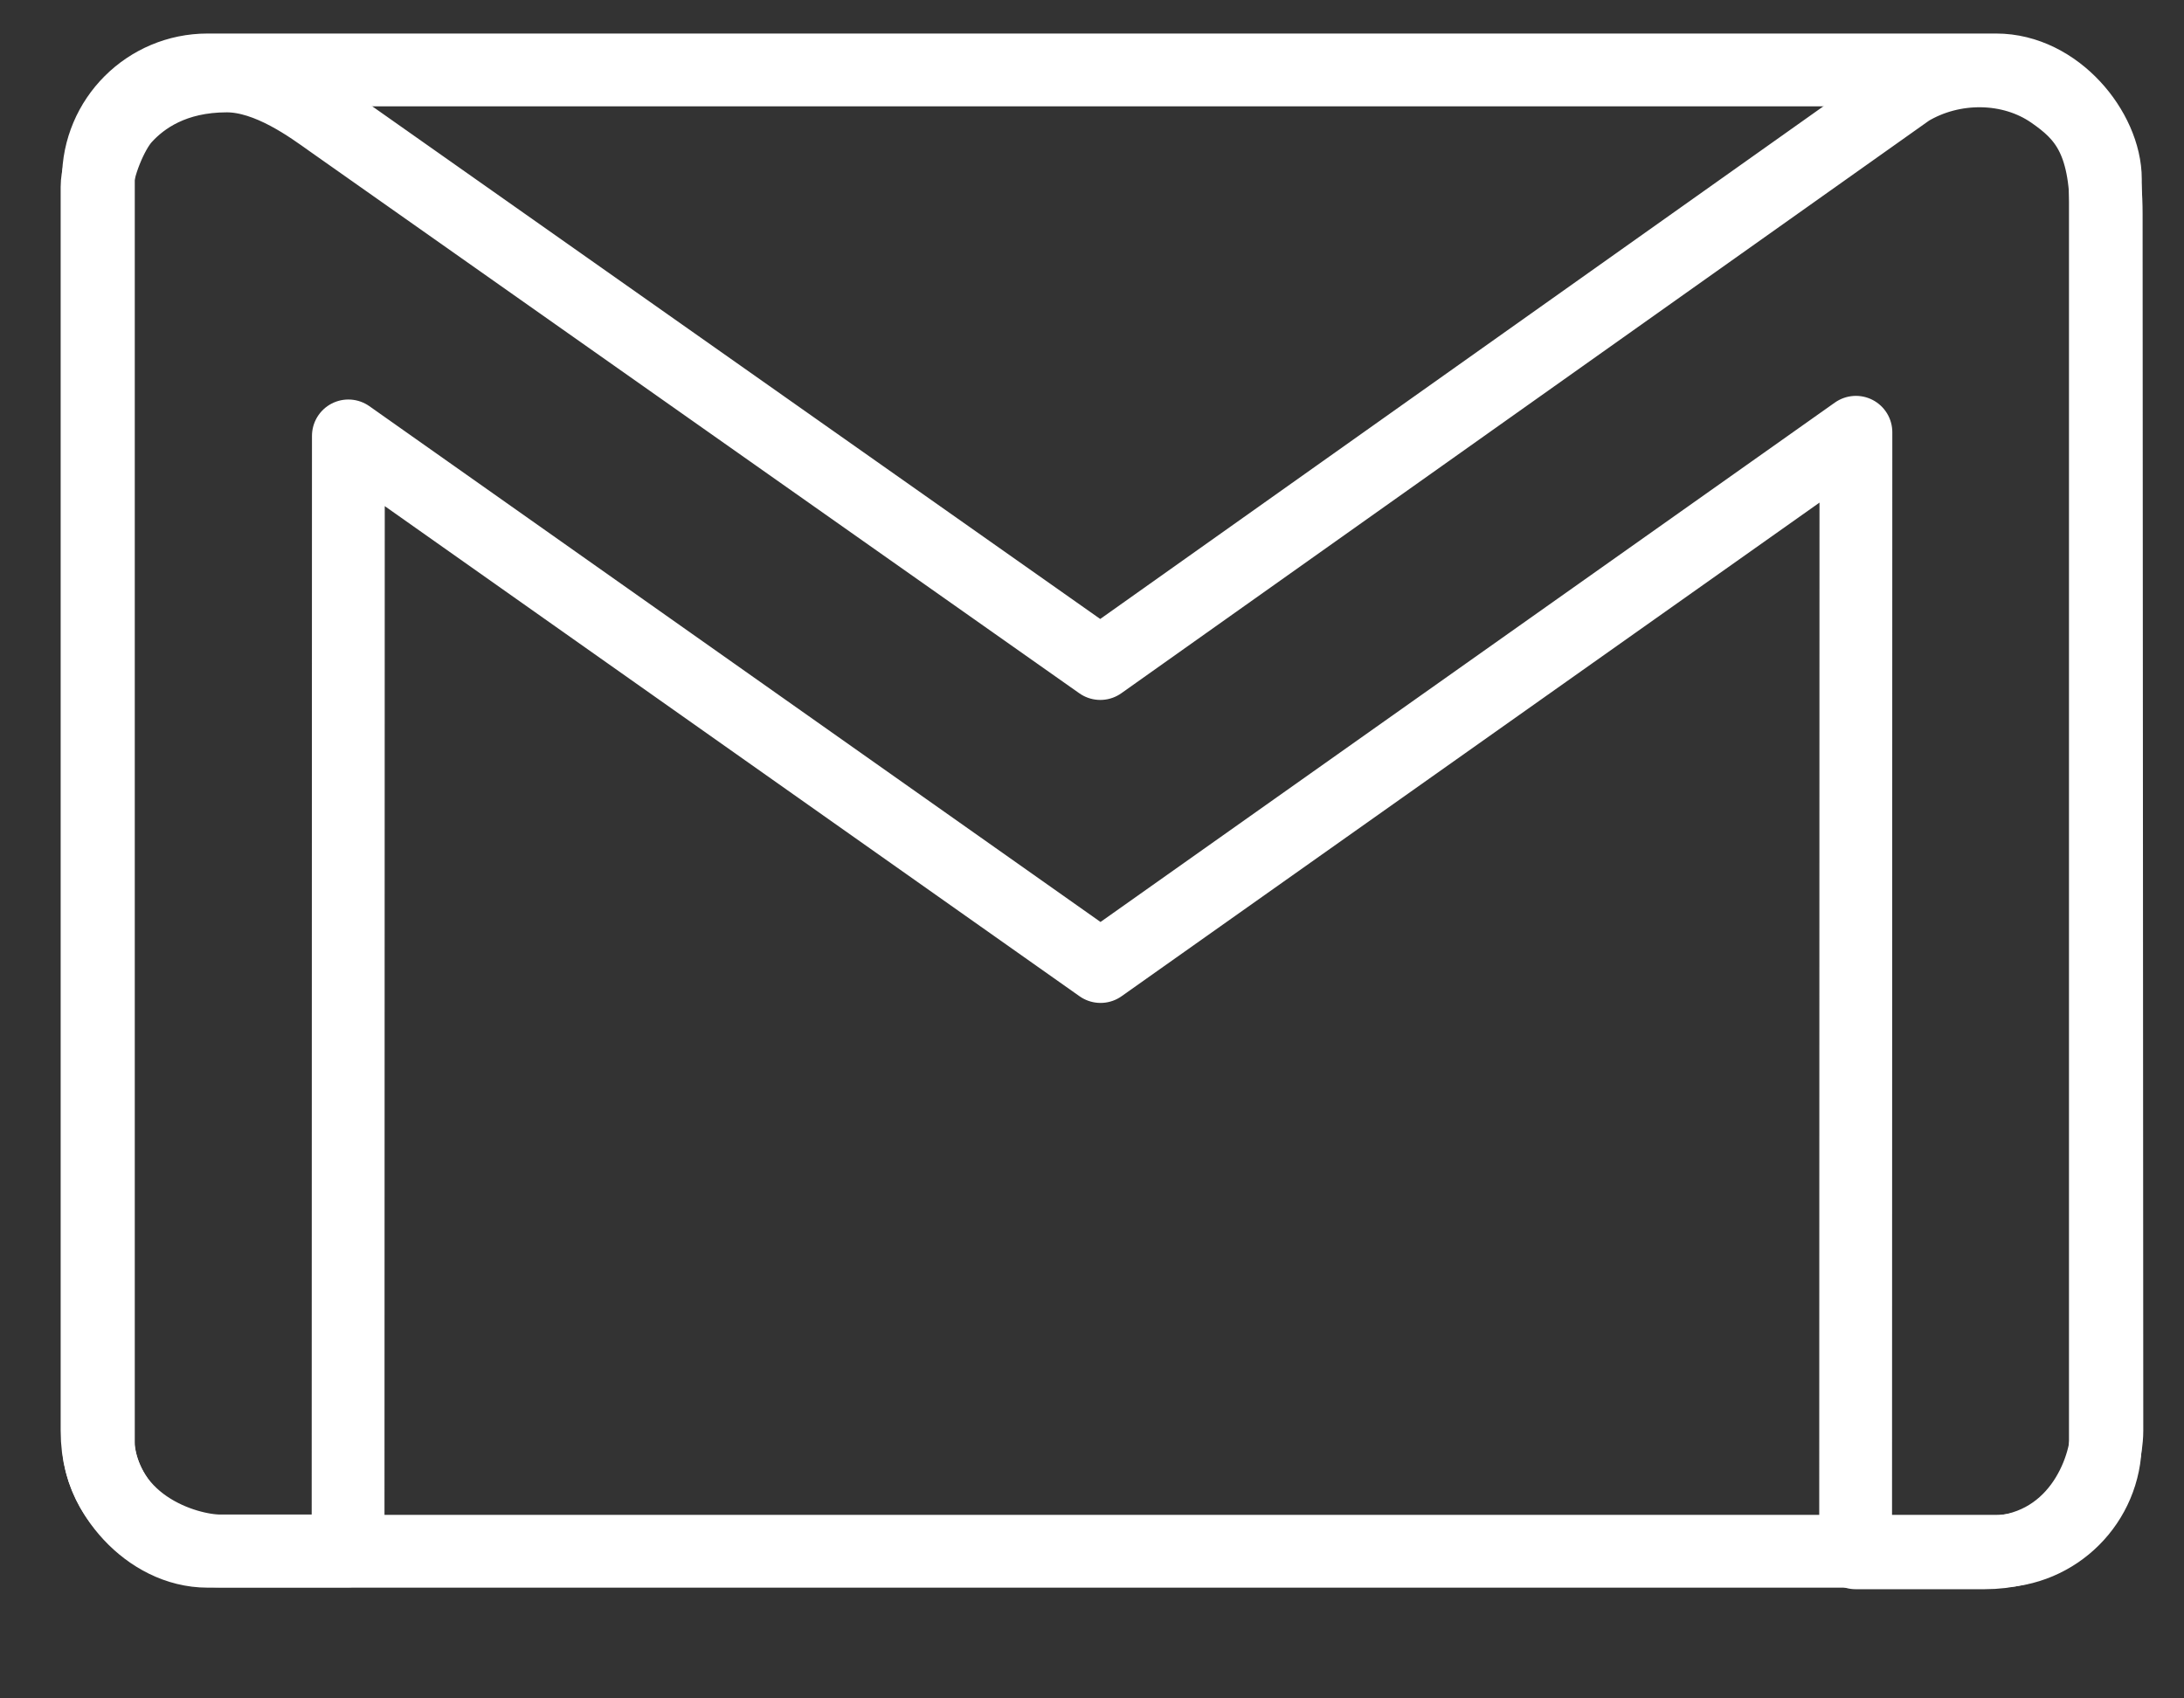 <svg width="45" height="35" viewBox="0 0 45 35" fill="none" xmlns="http://www.w3.org/2000/svg">
<rect x="0" y="0" width="45" height="35" fill="#333333" stroke="none"/>
<path d="M4.53 31.961H7.172L7.178 8.983L22.676 19.918L38.24 8.908L38.234 32H40.889C42.796 32 43.411 30.265 43.411 29.485L43.397 4.408C43.397 2.866 42.929 2.36 42.278 1.91C41.431 1.324 40.239 1.316 39.34 1.855L22.671 13.674L6.812 2.504C6.418 2.226 5.541 1.565 4.673 1.565C3.587 1.565 2.933 2.024 2.567 2.429C2.291 2.733 2 3.469 2 3.85V29.483C2 31.436 3.862 31.961 4.53 31.961Z" stroke="white" stroke-width="1.5" stroke-linejoin="round"/>
<rect x="2.027" y="1.441" width="41.353" height="30.527" rx="2.25" stroke="white" stroke-width="1.5"/>
</svg>
